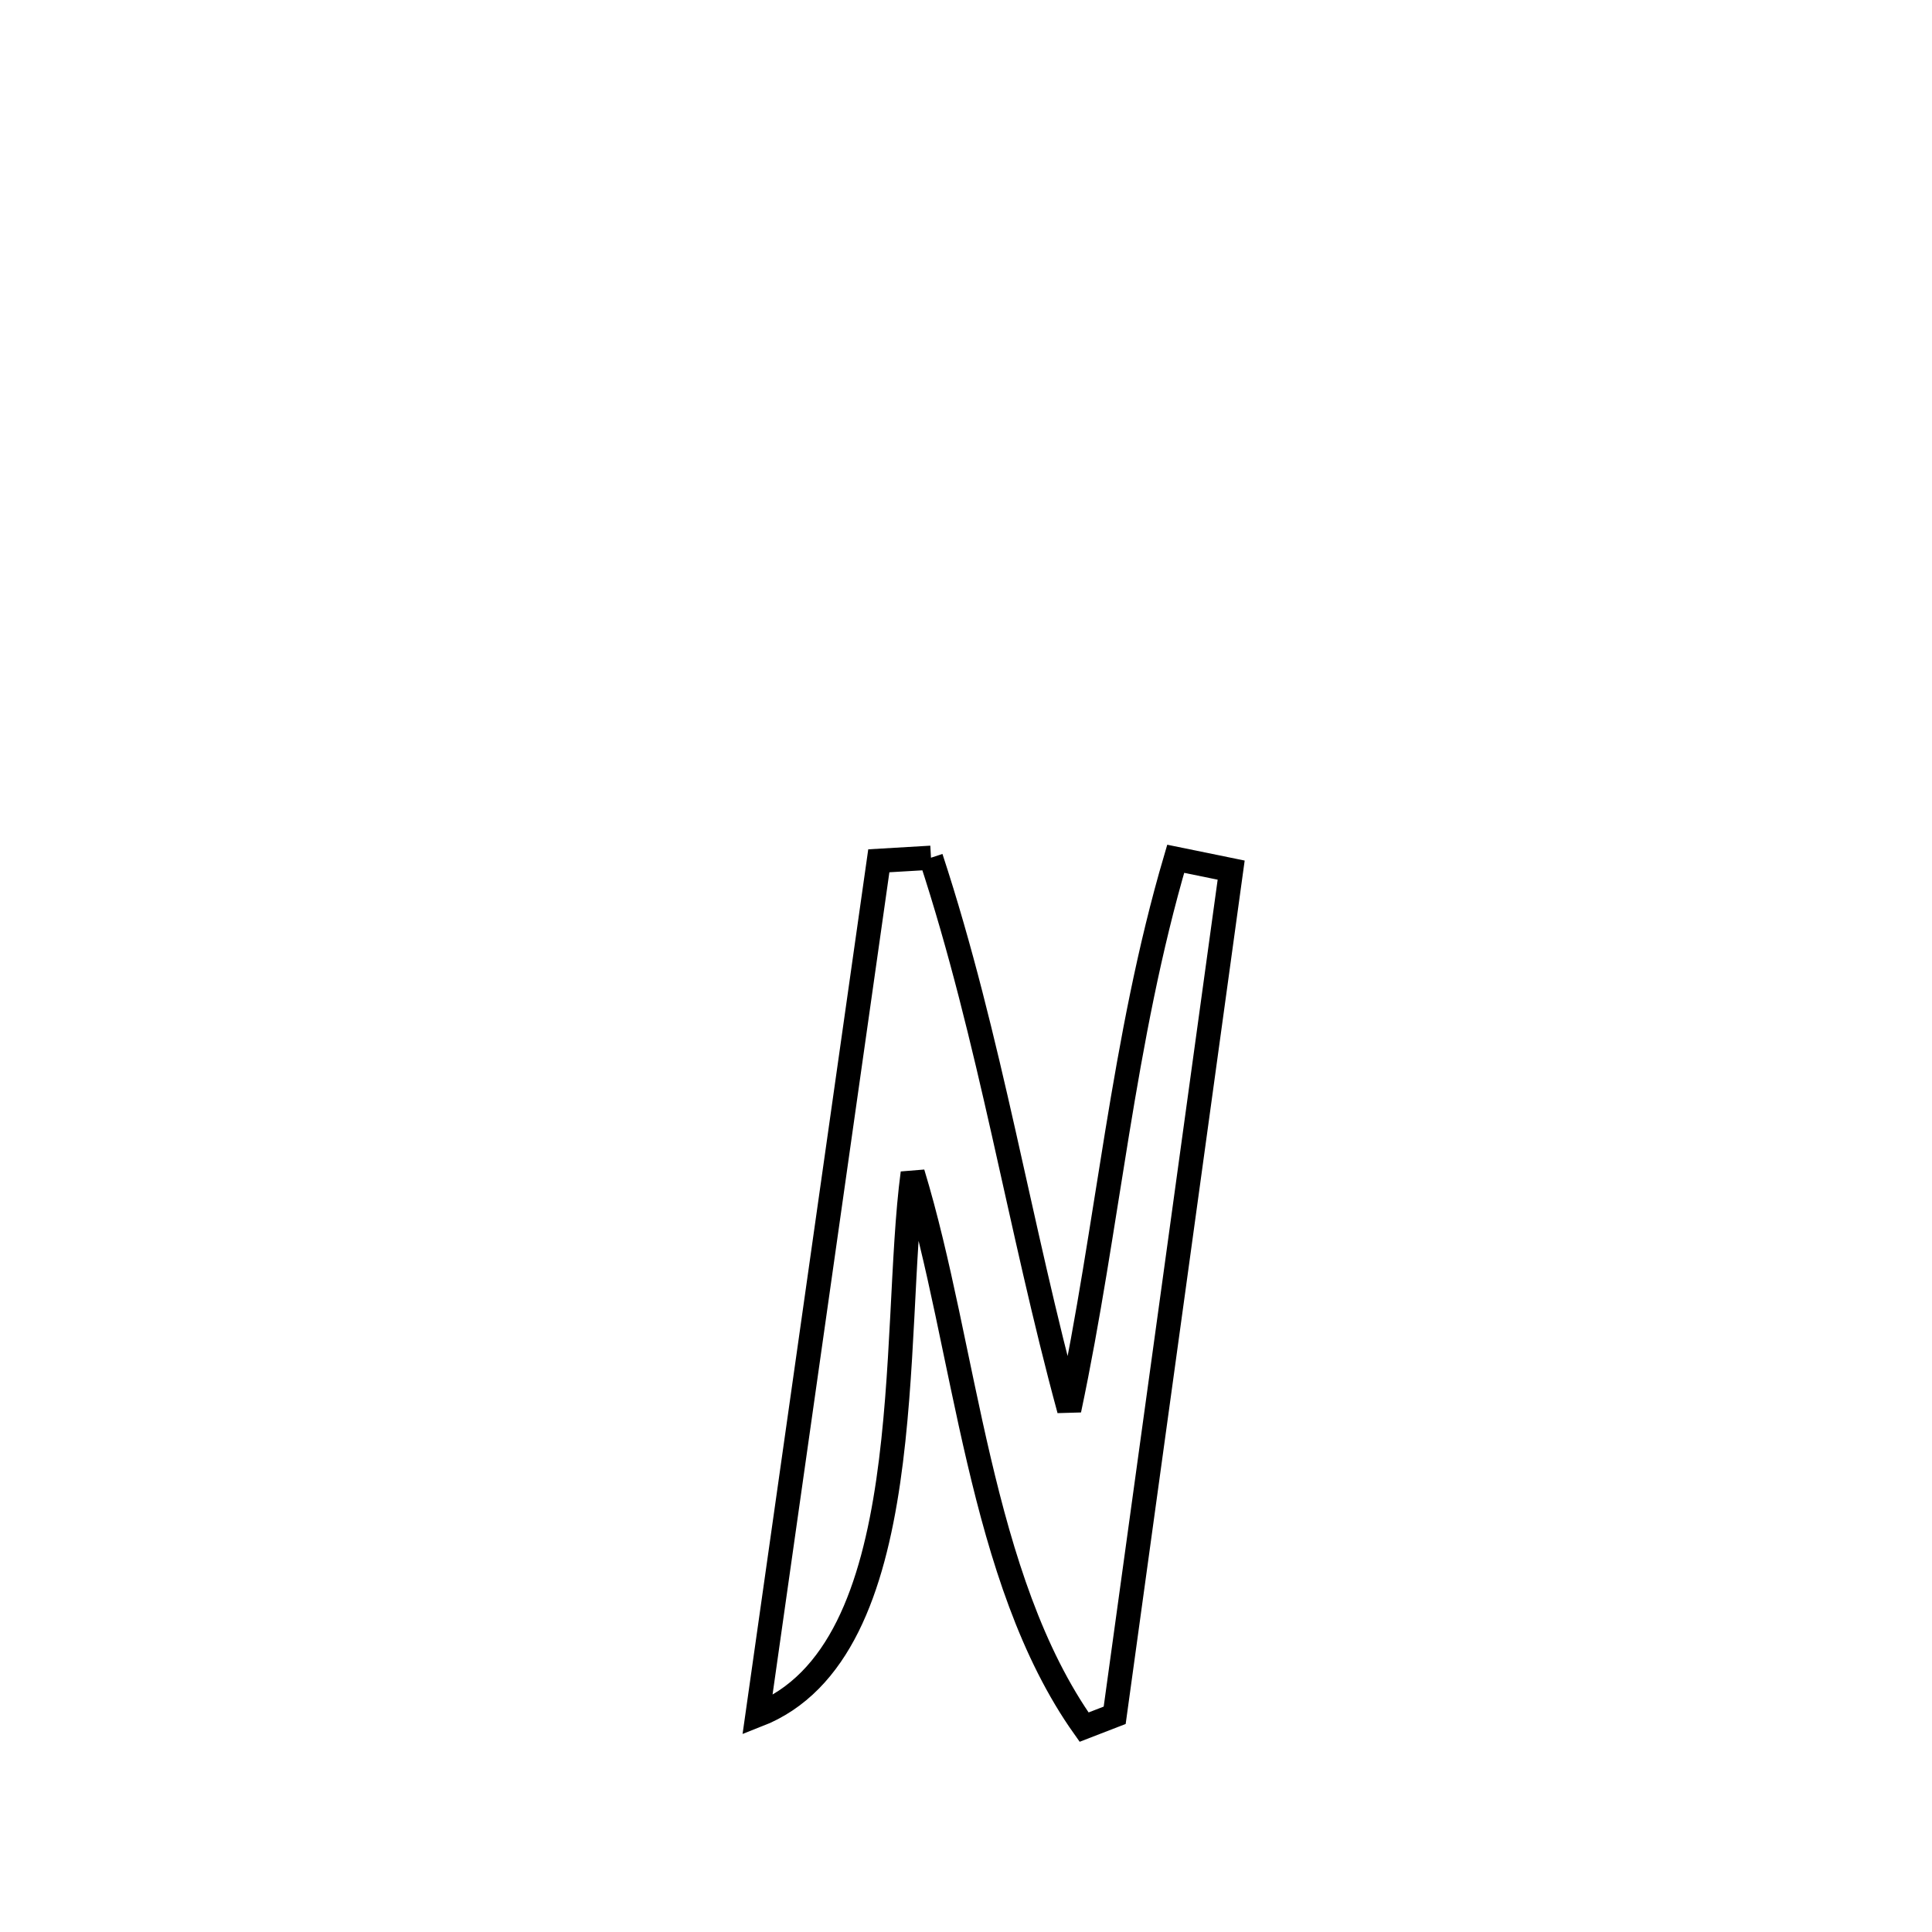 <svg xmlns="http://www.w3.org/2000/svg" viewBox="0.0 0.0 24.0 24.0" height="200px" width="200px"><path fill="none" stroke="black" stroke-width=".3" stroke-opacity="1.0"  filling="0" d="M11.565 10.655 L11.565 10.655 C12.305 12.907 12.66 15.229 13.282 17.515 L13.282 17.515 C13.767 15.223 13.943 12.919 14.605 10.668 L14.605 10.668 C14.835 10.715 15.064 10.762 15.294 10.809 L15.294 10.809 C15.053 12.559 14.812 14.309 14.571 16.059 C14.33 17.809 14.089 19.559 13.847 21.308 L13.847 21.308 C13.721 21.357 13.594 21.406 13.467 21.455 L13.467 21.455 C12.16 19.614 11.999 16.743 11.338 14.572 L11.338 14.572 C11.068 16.59 11.441 20.515 9.409 21.307 L9.409 21.307 C9.66 19.538 9.912 17.769 10.163 16 C10.415 14.231 10.666 12.462 10.917 10.693 L10.917 10.693 C11.133 10.68 11.349 10.667 11.565 10.655 L11.565 10.655"></path></svg>